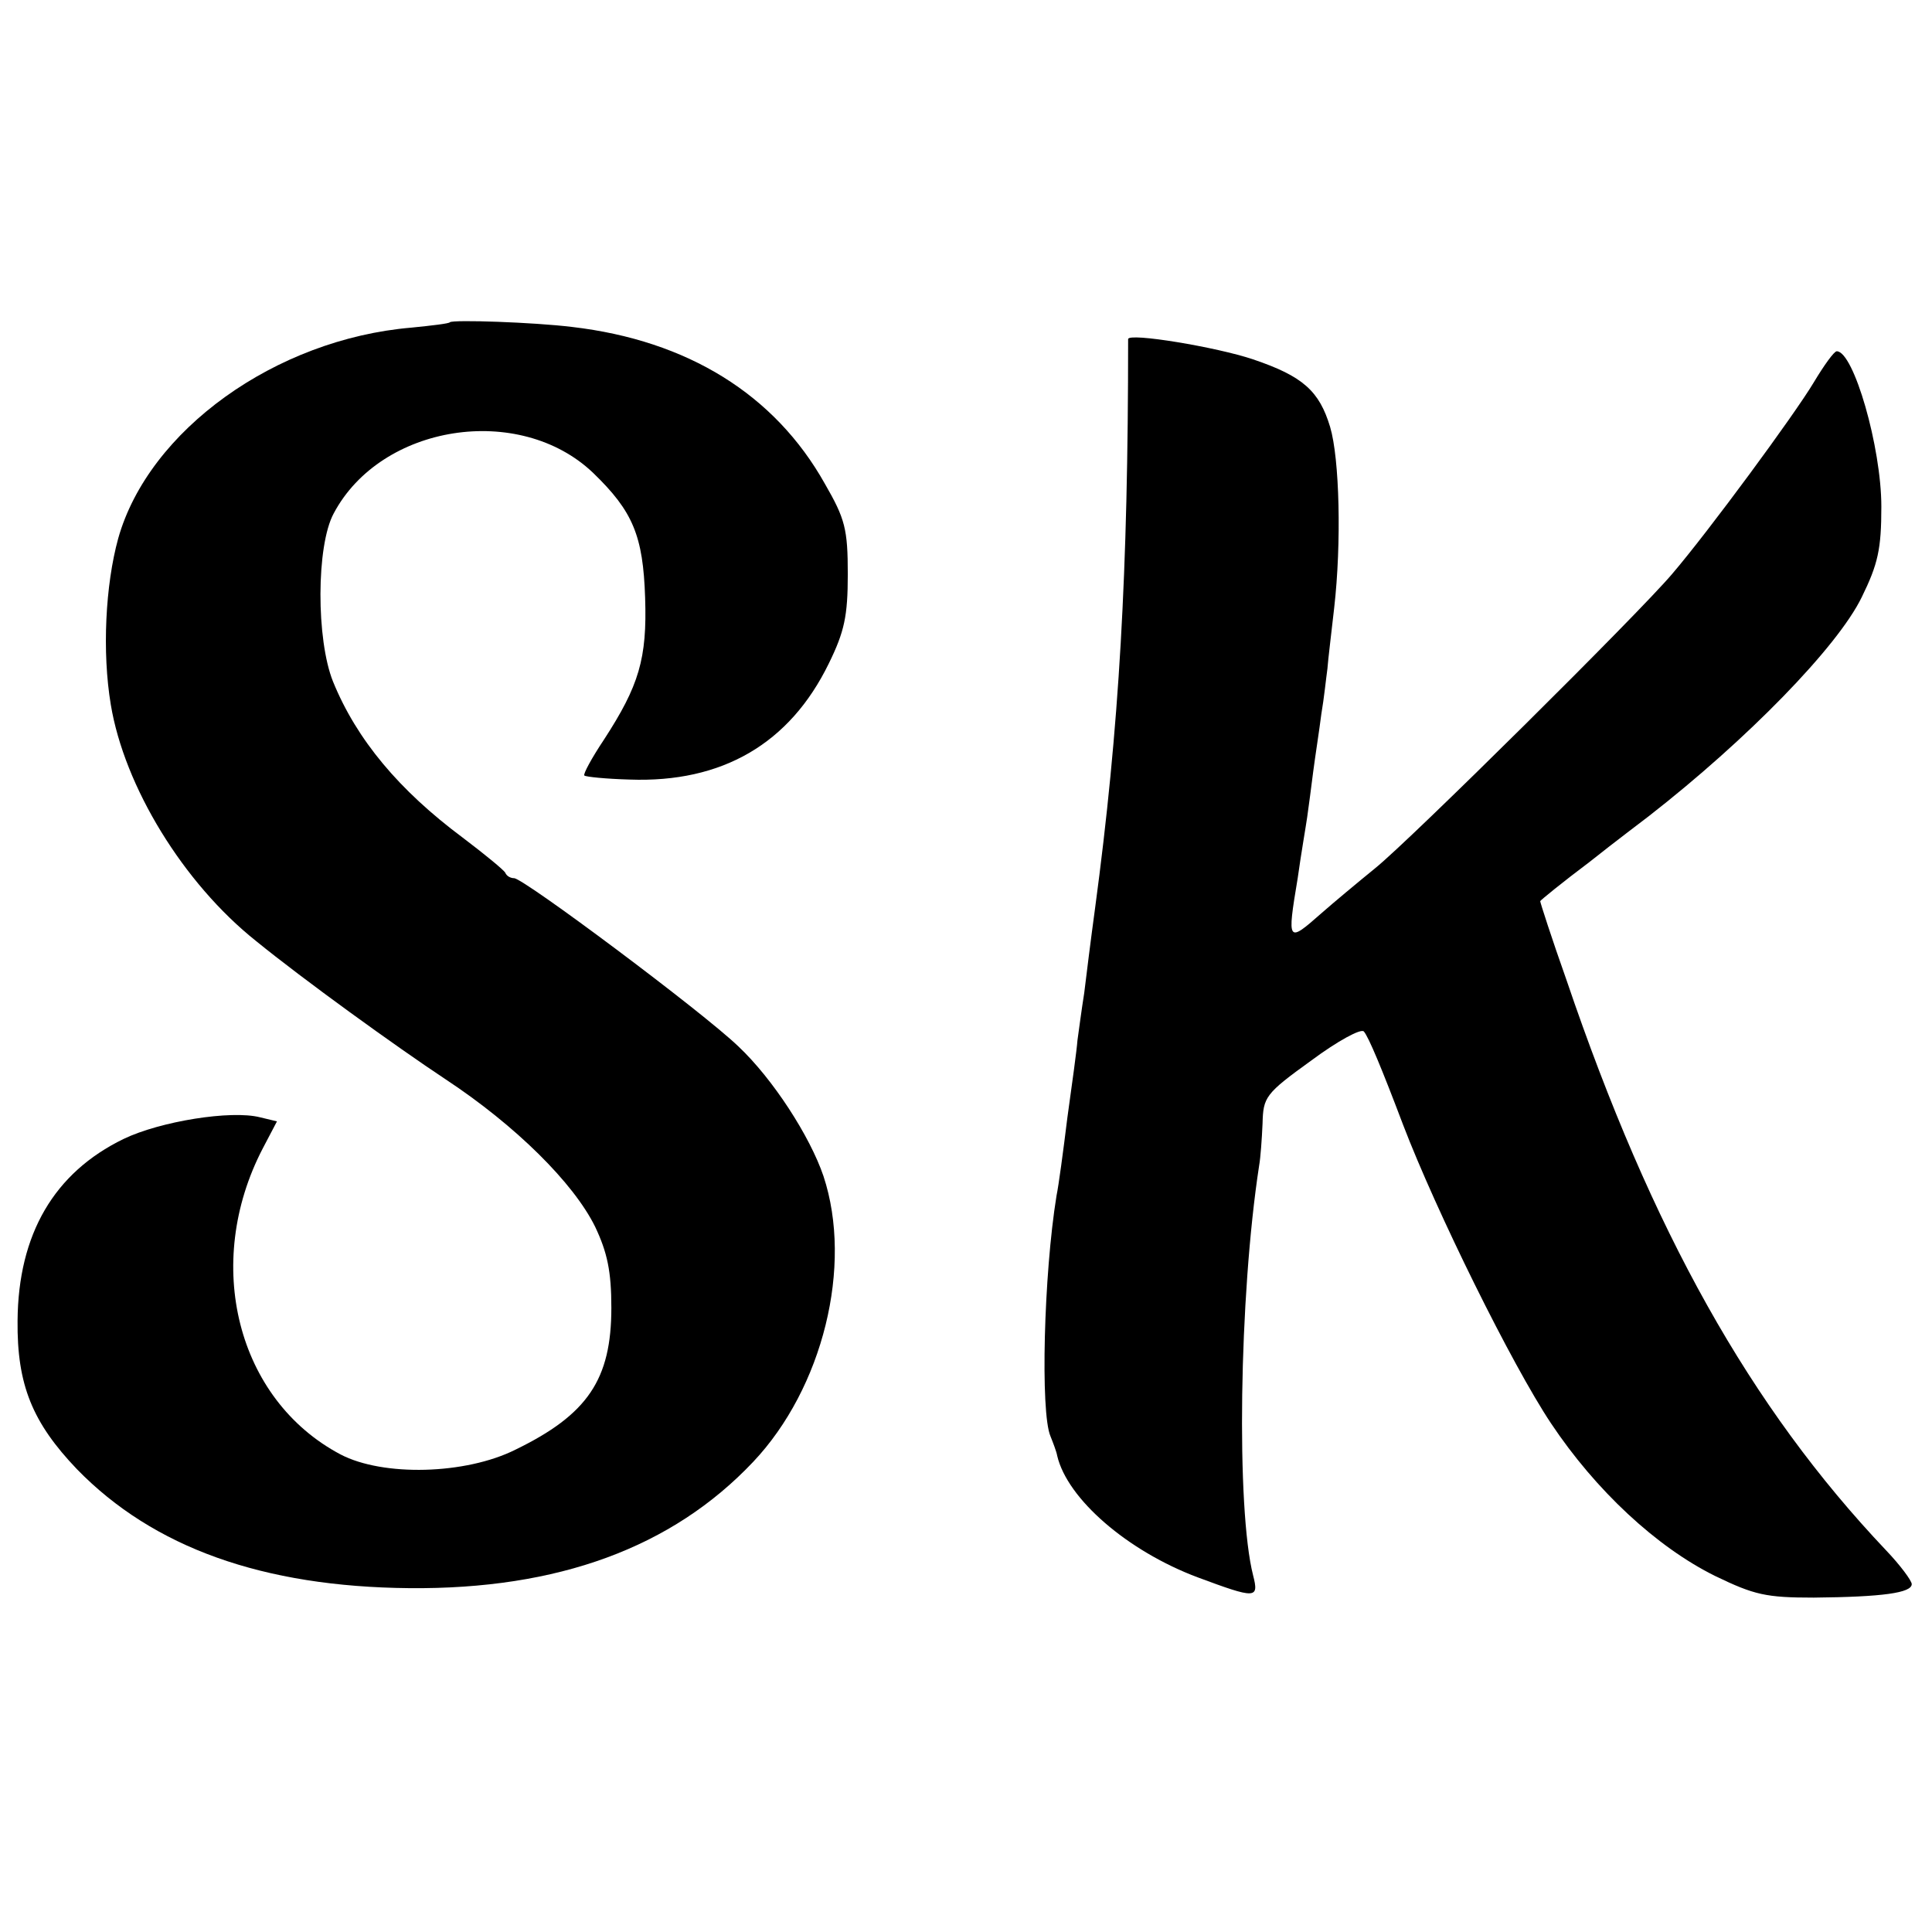 <?xml version="1.0" standalone="no"?>
<!DOCTYPE svg PUBLIC "-//W3C//DTD SVG 20010904//EN"
 "http://www.w3.org/TR/2001/REC-SVG-20010904/DTD/svg10.dtd">
<svg version="1.0" xmlns="http://www.w3.org/2000/svg"
 width="286pt" height="286pt" viewBox="0 0 286 286"
 preserveAspectRatio="xMidYMid meet">
<g transform="translate(0,286) scale(0.1,-0.1)"
fill="#000000" stroke="none">
<path d="M666 2383 c-1 -2 -27 -5 -57 -8 -201 -17 -389 -152 -434 -312 -19
-69 -24 -168 -11 -246 20 -121 107 -264 215 -350 70 -57 207 -156 281 -205
103 -68 189 -153 221 -218 18 -38 24 -66 24 -120 0 -106 -35 -158 -142 -210
-74 -37 -196 -40 -259 -7 -153 81 -204 282 -115 453 l21 40 -25 6 c-43 11
-148 -6 -202 -32 -103 -50 -156 -141 -157 -269 -1 -95 22 -151 88 -220 113
-116 275 -174 492 -176 220 -2 389 60 509 187 103 109 148 290 104 423 -20 59
-75 144 -126 192 -53 51 -318 249 -332 249 -5 0 -11 3 -13 8 -2 4 -30 27 -63
52 -94 70 -157 145 -192 231 -25 62 -25 201 1 249 70 132 275 164 384 60 59
-57 74 -93 77 -185 3 -90 -9 -130 -61 -210 -18 -27 -31 -51 -29 -53 2 -2 32
-5 67 -6 137 -5 237 53 295 172 23 47 28 70 28 132 0 67 -4 82 -34 134 -74
132 -203 212 -374 232 -57 7 -176 11 -181 7z"/>
<path d="M1670 2358 c0 -345 -13 -575 -49 -843 -6 -44 -13 -100 -16 -125 -4
-25 -8 -56 -10 -70 -1 -14 -8 -65 -15 -115 -6 -49 -13 -101 -16 -115 -19 -117
-24 -321 -9 -356 4 -10 9 -23 10 -29 15 -64 104 -141 208 -180 86 -32 91 -32
82 3 -25 98 -21 412 9 607 2 11 4 39 5 62 1 39 4 44 72 93 39 29 74 48 78 43
7 -8 27 -56 58 -138 49 -128 161 -355 219 -442 66 -99 156 -183 243 -226 58
-28 75 -32 146 -32 102 1 145 7 145 20 0 5 -17 28 -38 50 -201 212 -347 473
-473 844 -22 62 -39 115 -39 117 0 1 33 28 73 58 39 31 79 61 88 68 145 113
279 250 315 324 24 49 29 71 29 134 0 88 -41 230 -66 230 -4 0 -19 -21 -34
-46 -28 -47 -156 -221 -210 -284 -50 -59 -387 -393 -439 -435 -27 -22 -63 -52
-80 -67 -50 -44 -51 -44 -35 52 5 36 12 76 14 90 2 14 6 44 9 68 3 23 9 61 12
85 4 23 7 53 9 67 1 14 6 54 10 90 11 96 8 221 -6 268 -16 53 -40 75 -114 100
-53 18 -185 40 -185 30z"/>
</g>
</svg>

